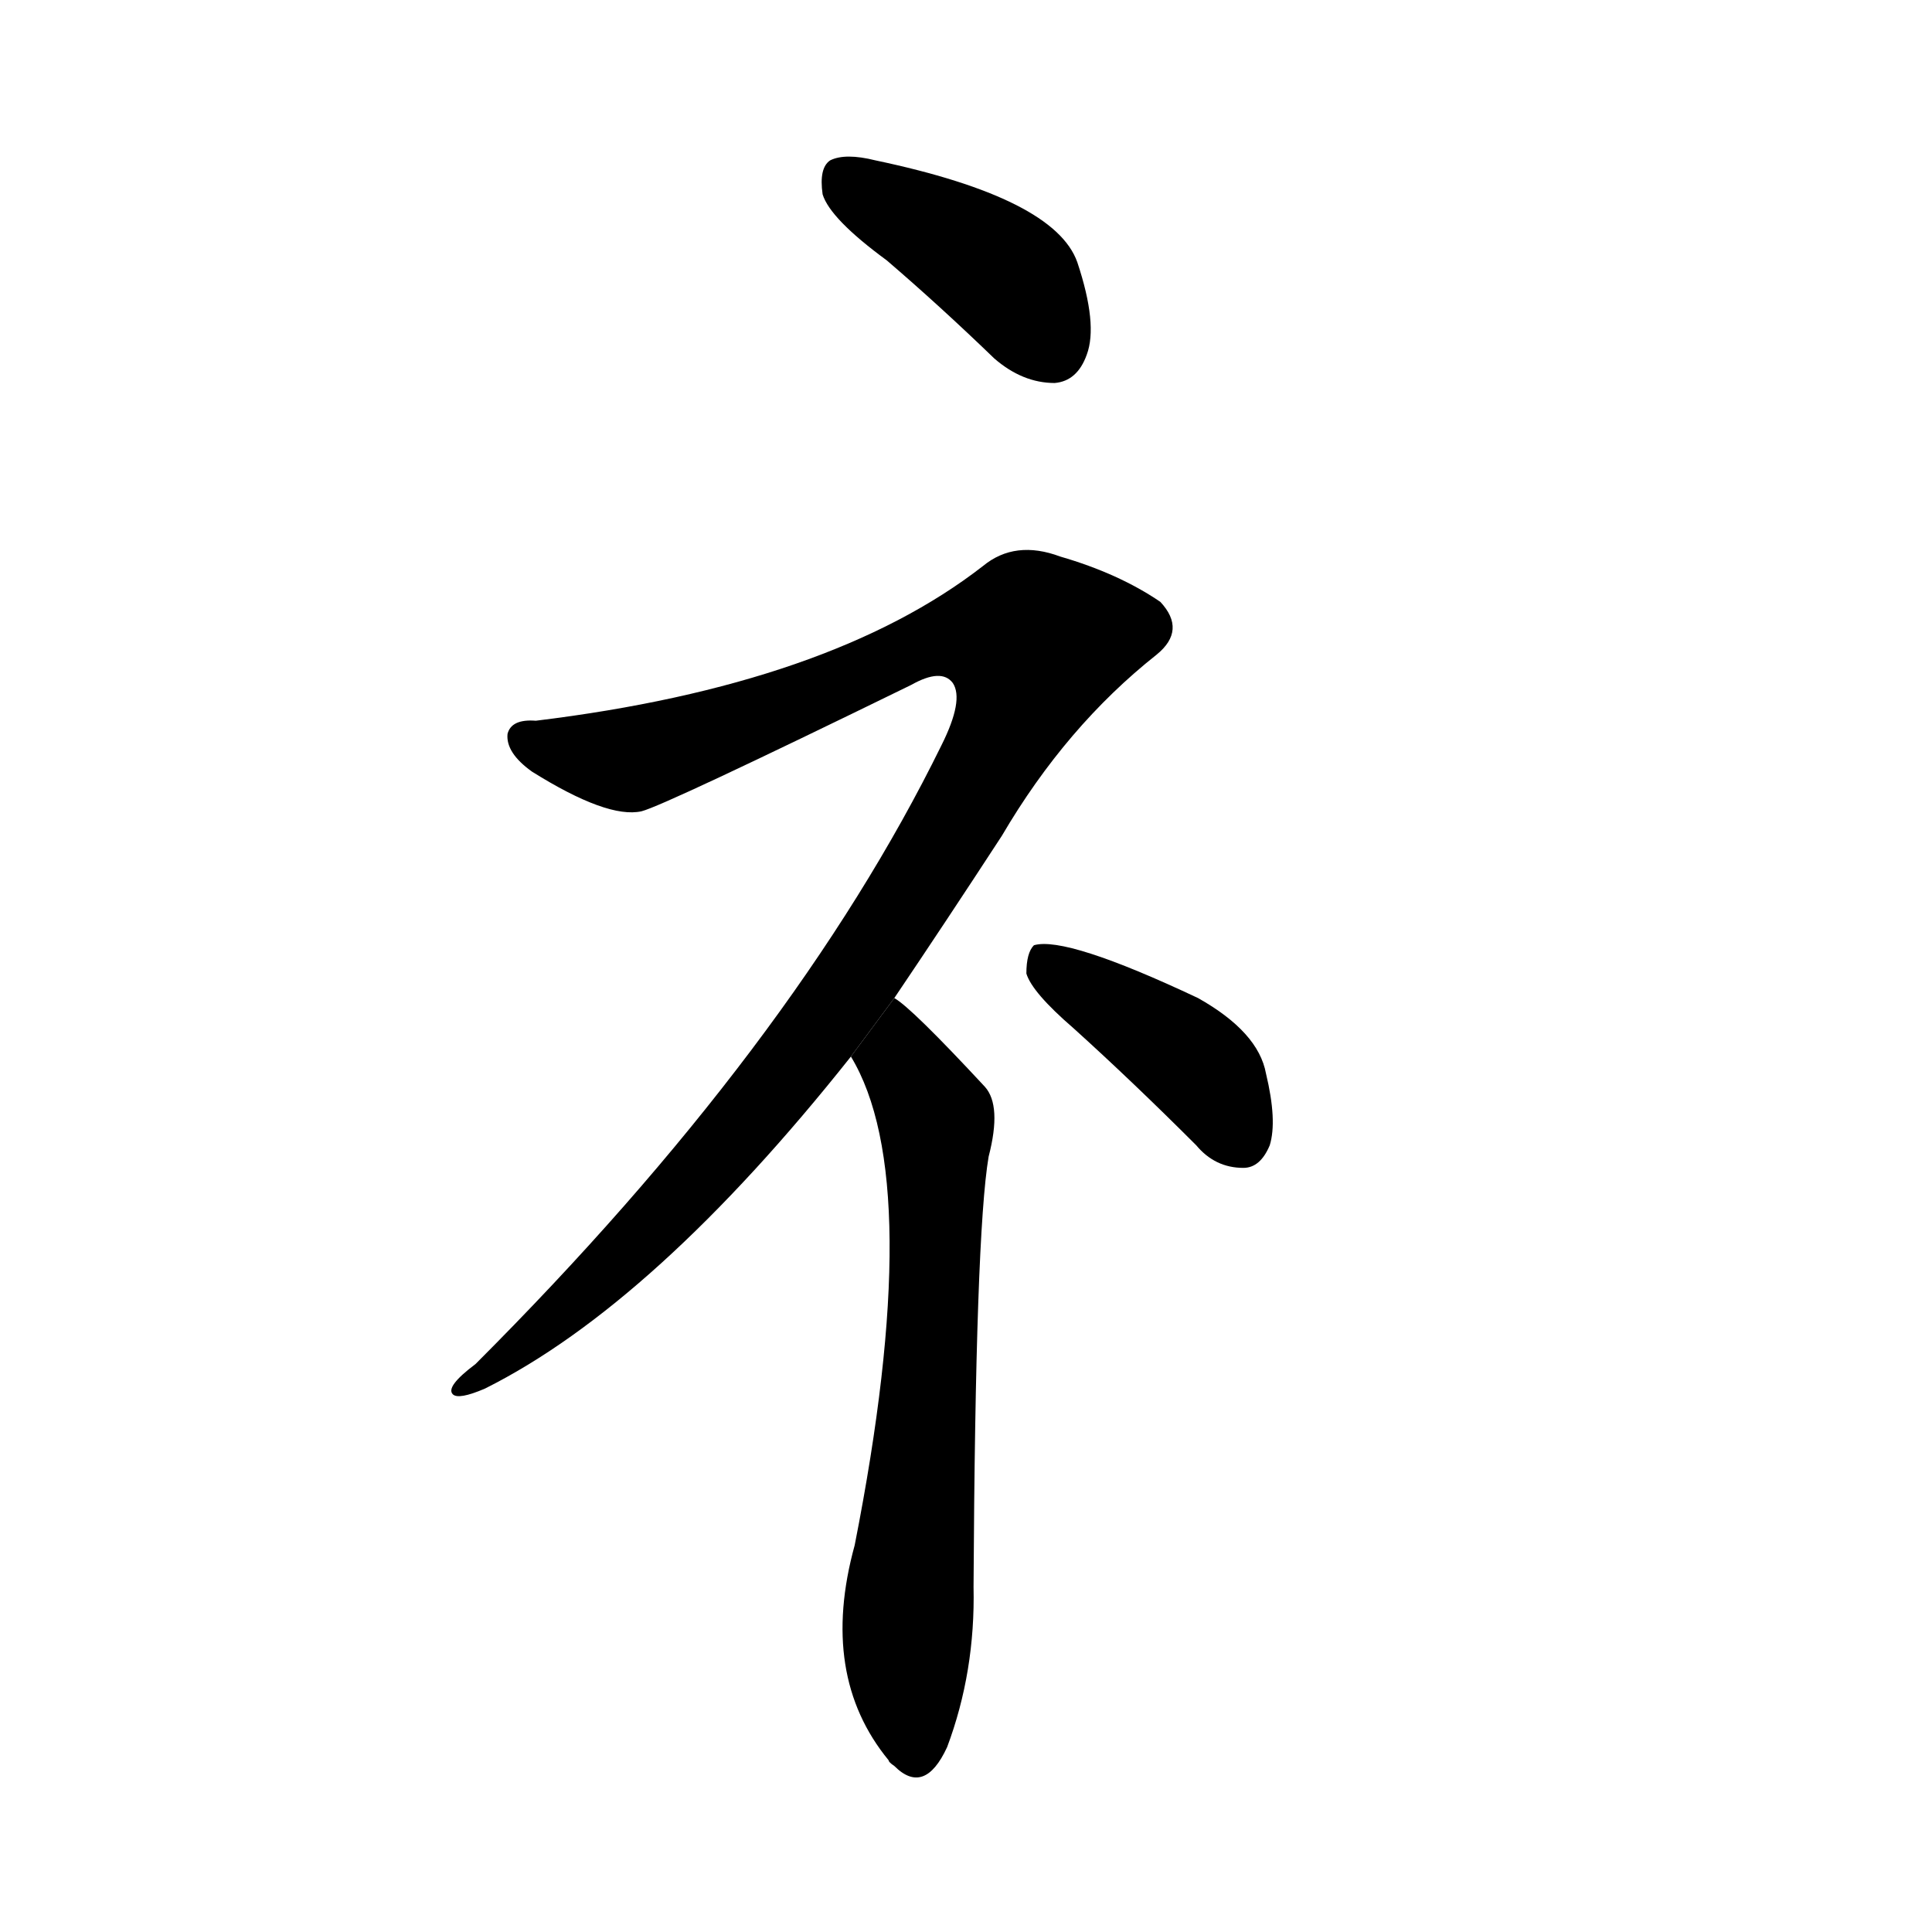 <svg version="1.1" viewBox="0 0 1024 1024" xmlns="http://www.w3.org/2000/svg">
  <g stroke="black" stroke-dasharray="1,1" stroke-width="1" transform="scale(4, 4)">
  </g>
  <g transform="scale(1, -1) translate(0, -900)">
    <style type="text/css">
      
        @keyframes keyframes0 {
          from {
            stroke: blue;
            stroke-dashoffset: 401;
            stroke-width: 128;
          }
          57% {
            animation-timing-function: step-end;
            stroke: blue;
            stroke-dashoffset: 0;
            stroke-width: 128;
          }
          to {
            stroke: black;
            stroke-width: 1024;
          }
        }
        #make-me-a-hanzi-animation-0 {
          animation: keyframes0 0.576s both;
          animation-delay: 0s;
          animation-timing-function: linear;
        }
      
        @keyframes keyframes1 {
          from {
            stroke: blue;
            stroke-dashoffset: 1046;
            stroke-width: 128;
          }
          77% {
            animation-timing-function: step-end;
            stroke: blue;
            stroke-dashoffset: 0;
            stroke-width: 128;
          }
          to {
            stroke: black;
            stroke-width: 1024;
          }
        }
        #make-me-a-hanzi-animation-1 {
          animation: keyframes1 1.101s both;
          animation-delay: 0.576s;
          animation-timing-function: linear;
        }
      
        @keyframes keyframes2 {
          from {
            stroke: blue;
            stroke-dashoffset: 652;
            stroke-width: 128;
          }
          68% {
            animation-timing-function: step-end;
            stroke: blue;
            stroke-dashoffset: 0;
            stroke-width: 128;
          }
          to {
            stroke: black;
            stroke-width: 1024;
          }
        }
        #make-me-a-hanzi-animation-2 {
          animation: keyframes2 0.781s both;
          animation-delay: 1.678s;
          animation-timing-function: linear;
        }
      
        @keyframes keyframes3 {
          from {
            stroke: blue;
            stroke-dashoffset: 400;
            stroke-width: 128;
          }
          57% {
            animation-timing-function: step-end;
            stroke: blue;
            stroke-dashoffset: 0;
            stroke-width: 128;
          }
          to {
            stroke: black;
            stroke-width: 1024;
          }
        }
        #make-me-a-hanzi-animation-3 {
          animation: keyframes3 0.576s both;
          animation-delay: 2.458s;
          animation-timing-function: linear;
        }
      
    </style>
    
      <path d="M 470 762 Q 498 738 527 710 Q 542 697 559 697 Q 571 698 576 712 Q 582 728 571 761 Q 559 795 464 815 Q 448 819 440 815 Q 434 811 436 797 Q 440 784 470 762 Z" fill="black"></path>
    
      <path d="M 499 505 Q 421 346 252 177 Q 236 165 240 161 Q 243 158 257 164 Q 347 209 451 340 L 474 371 Q 501 411 531 457 Q 565 515 613 553 Q 629 566 615 581 Q 593 596 562 605 Q 538 614 521 600 Q 440 537 284 518 Q 271 519 269 511 Q 268 501 282 491 Q 322 466 340 470 Q 352 473 483 537 Q 499 546 505 538 Q 511 529 499 505 Z" fill="black"></path>
    
      <path d="M 451 340 Q 491 274 453 81 Q 434 12 471 -33 Q 471 -34 474 -36 Q 490 -52 502 -26 Q 517 14 516 59 Q 517 246 524 287 Q 531 314 522 324 Q 483 366 474 371 L 451 340 Z" fill="black"></path>
    
      <path d="M 569 355 Q 600 327 634 293 Q 644 281 659 281 Q 668 281 673 293 Q 677 306 671 331 Q 667 353 635 371 Q 565 404 548 399 Q 544 395 544 384 Q 547 374 569 355 Z" fill="black"></path>
    
    
      <clipPath id="make-me-a-hanzi-clip-0">
        <path d="M 470 762 Q 498 738 527 710 Q 542 697 559 697 Q 571 698 576 712 Q 582 728 571 761 Q 559 795 464 815 Q 448 819 440 815 Q 434 811 436 797 Q 440 784 470 762 Z"></path>
      </clipPath>
      <path clip-path="url(#make-me-a-hanzi-clip-0)" d="M 447 806 L 538 749 L 557 716" fill="none" id="make-me-a-hanzi-animation-0" stroke-dasharray="273 546" stroke-linecap="round"></path>
    
      <clipPath id="make-me-a-hanzi-clip-1">
        <path d="M 499 505 Q 421 346 252 177 Q 236 165 240 161 Q 243 158 257 164 Q 347 209 451 340 L 474 371 Q 501 411 531 457 Q 565 515 613 553 Q 629 566 615 581 Q 593 596 562 605 Q 538 614 521 600 Q 440 537 284 518 Q 271 519 269 511 Q 268 501 282 491 Q 322 466 340 470 Q 352 473 483 537 Q 499 546 505 538 Q 511 529 499 505 Z"></path>
      </clipPath>
      <path clip-path="url(#make-me-a-hanzi-clip-1)" d="M 278 508 L 330 497 L 440 534 L 490 559 L 522 564 L 548 559 L 523 492 L 417 331 L 329 233 L 243 164" fill="none" id="make-me-a-hanzi-animation-1" stroke-dasharray="918 1836" stroke-linecap="round"></path>
    
      <clipPath id="make-me-a-hanzi-clip-2">
        <path d="M 451 340 Q 491 274 453 81 Q 434 12 471 -33 Q 471 -34 474 -36 Q 490 -52 502 -26 Q 517 14 516 59 Q 517 246 524 287 Q 531 314 522 324 Q 483 366 474 371 L 451 340 Z"></path>
      </clipPath>
      <path clip-path="url(#make-me-a-hanzi-clip-2)" d="M 473 364 L 478 336 L 497 300 L 481 39 L 486 -26" fill="none" id="make-me-a-hanzi-animation-2" stroke-dasharray="524 1048" stroke-linecap="round"></path>
    
      <clipPath id="make-me-a-hanzi-clip-3">
        <path d="M 569 355 Q 600 327 634 293 Q 644 281 659 281 Q 668 281 673 293 Q 677 306 671 331 Q 667 353 635 371 Q 565 404 548 399 Q 544 395 544 384 Q 547 374 569 355 Z"></path>
      </clipPath>
      <path clip-path="url(#make-me-a-hanzi-clip-3)" d="M 552 390 L 635 335 L 658 297" fill="none" id="make-me-a-hanzi-animation-3" stroke-dasharray="272 544" stroke-linecap="round"></path>
    
  </g>
</svg>
